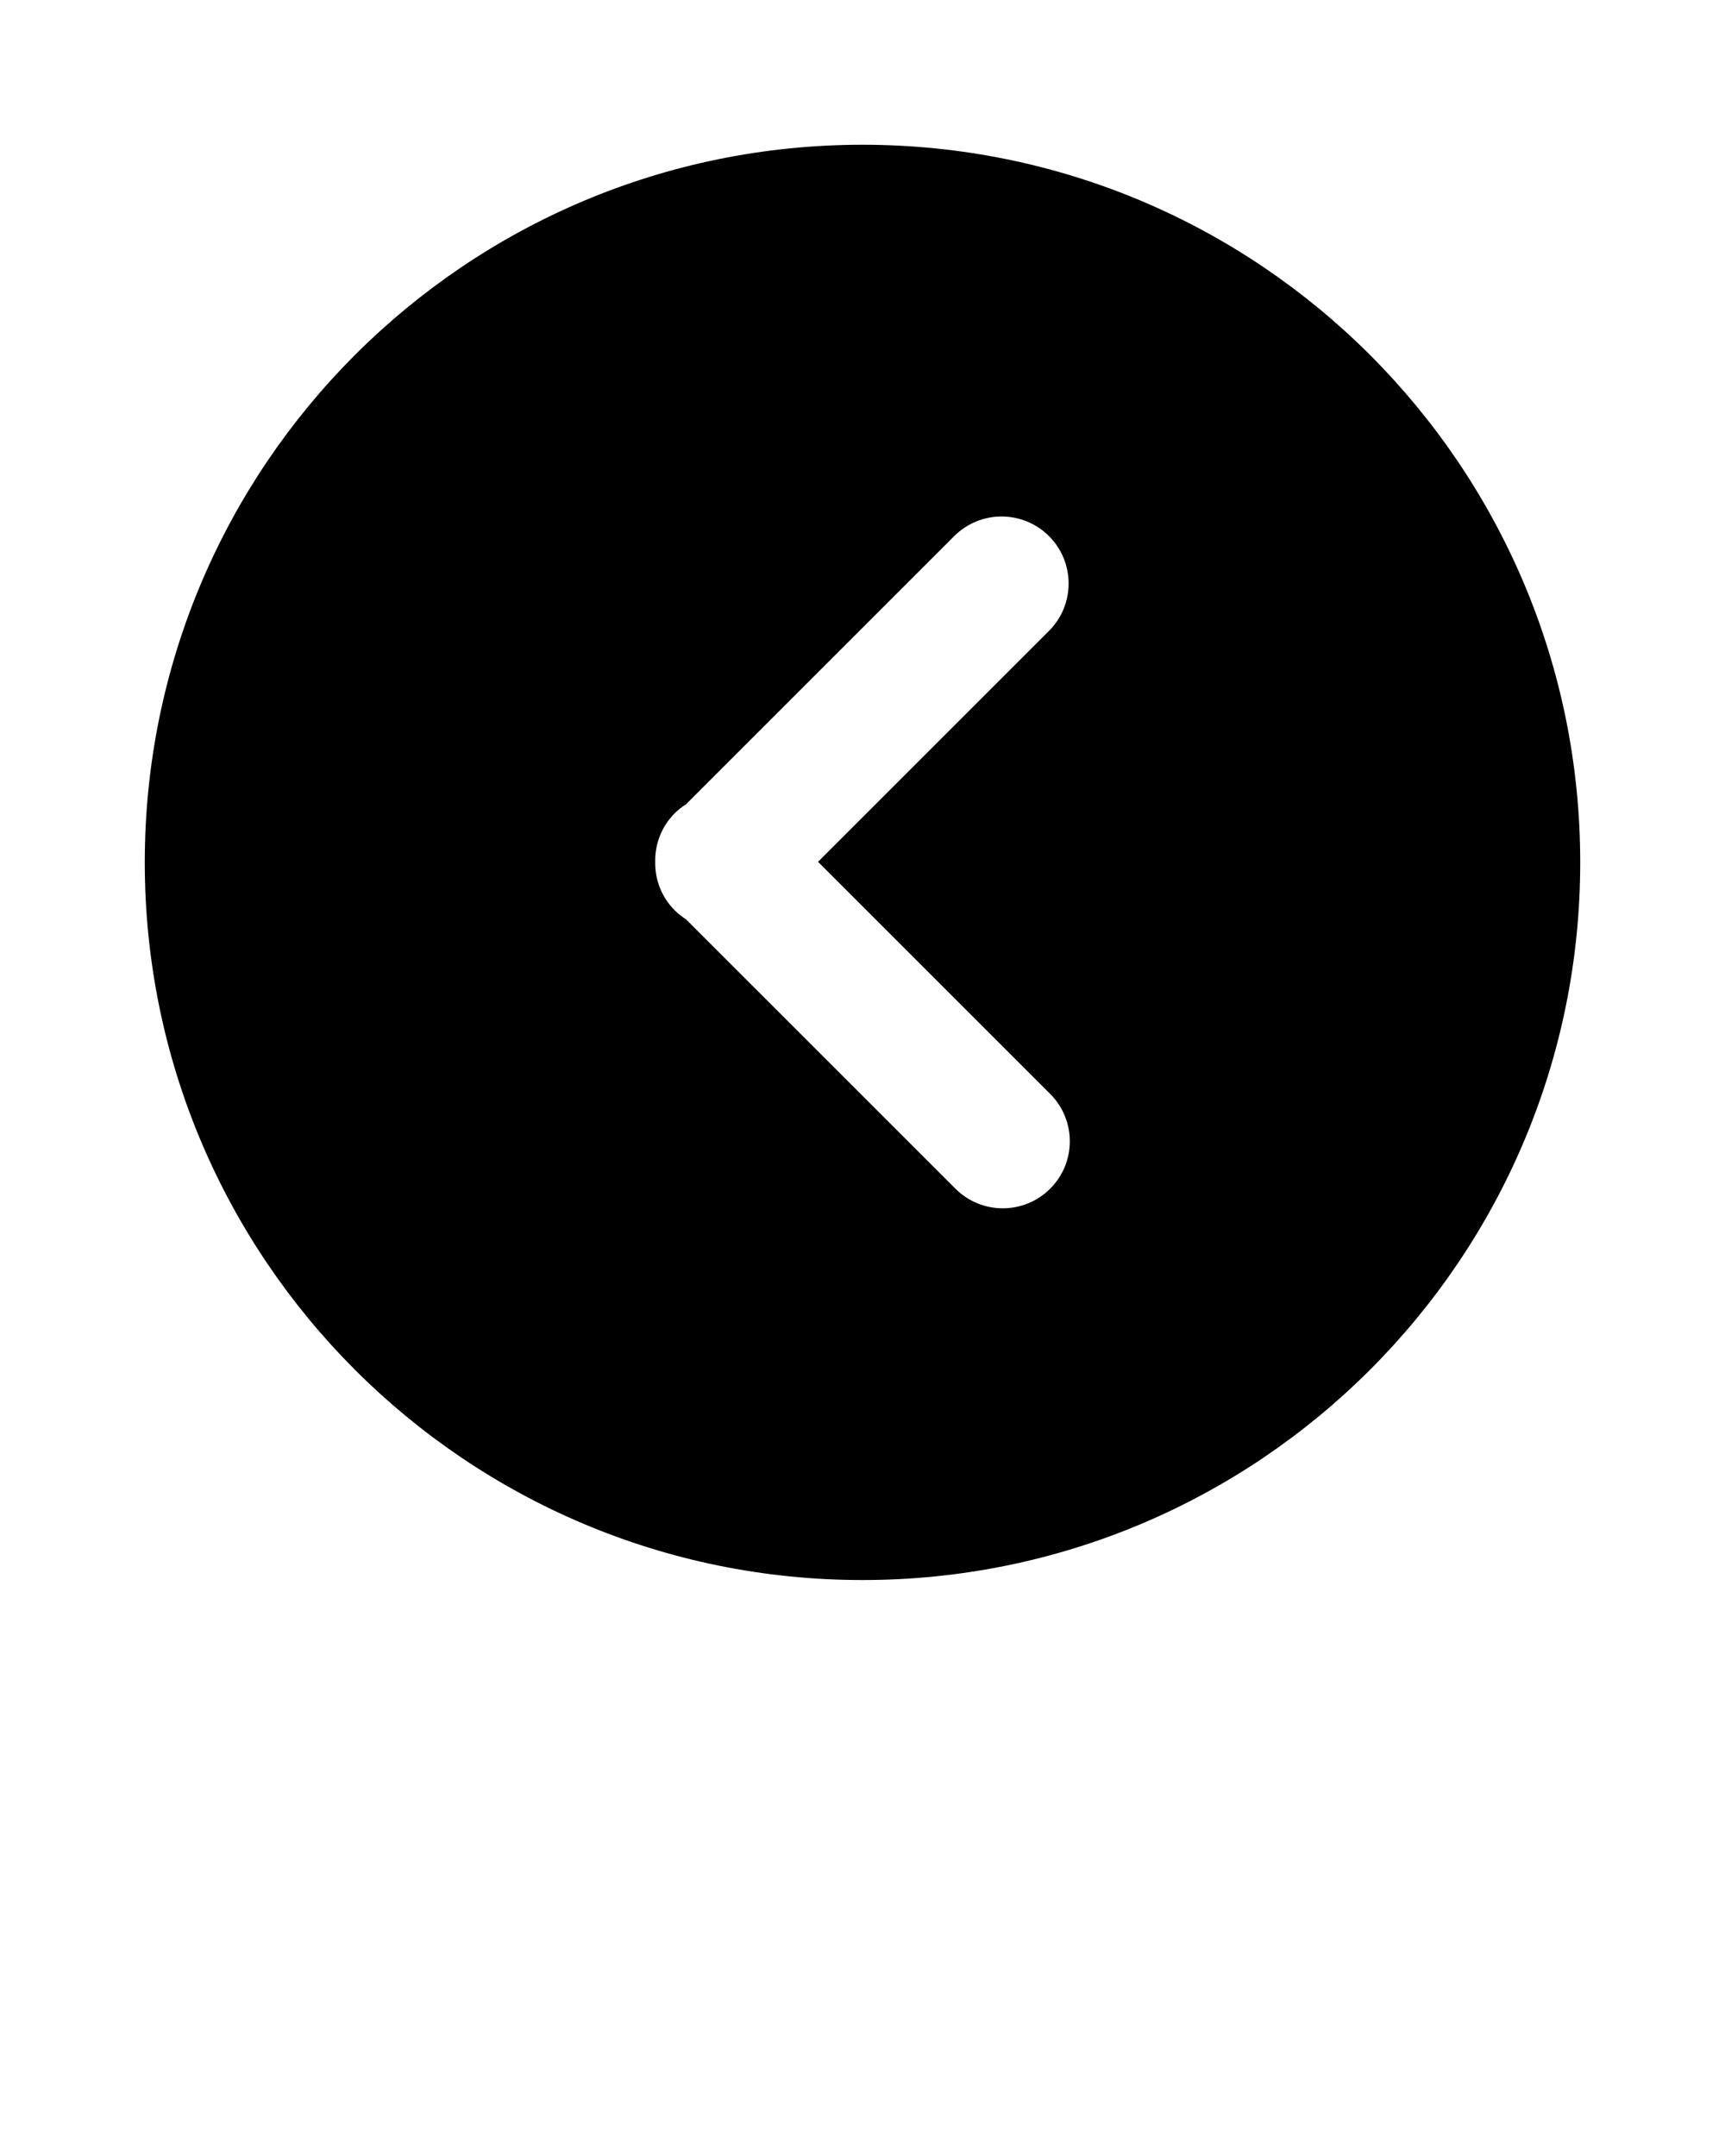 <svg
  xmlns="http://www.w3.org/2000/svg"
  xmlns:xlink="http://www.w3.org/1999/xlink"
  version="1.1"
  x="0px"
  y="0px"
  viewBox="0 0 139 173.75"
  enable-background="new 0 0 139 139"
  xml:space="preserve"
>
  <path
    d="M69.499,11.665c-31.94,0-57.833,25.894-57.833,57.834c0,31.939,25.893,57.835,57.833,57.835s57.835-25.896,57.835-57.835  C127.334,37.559,101.439,11.665,69.499,11.665z M84.623,95.795c-1.055,1.054-2.437,1.581-3.818,1.581s-2.764-0.527-3.818-1.582  L55.282,74.09c-0.323-0.207-0.632-0.445-0.913-0.727c-1.078-1.079-1.598-2.498-1.572-3.911c-0.025-1.414,0.494-2.834,1.572-3.912  c0.283-0.282,0.59-0.52,0.913-0.727l21.608-21.608c2.109-2.107,5.529-2.108,7.637,0.001c2.109,2.108,2.109,5.527,0,7.637  L65.918,69.452l18.705,18.706C86.732,90.267,86.732,93.686,84.623,95.795z"
  />
</svg>
